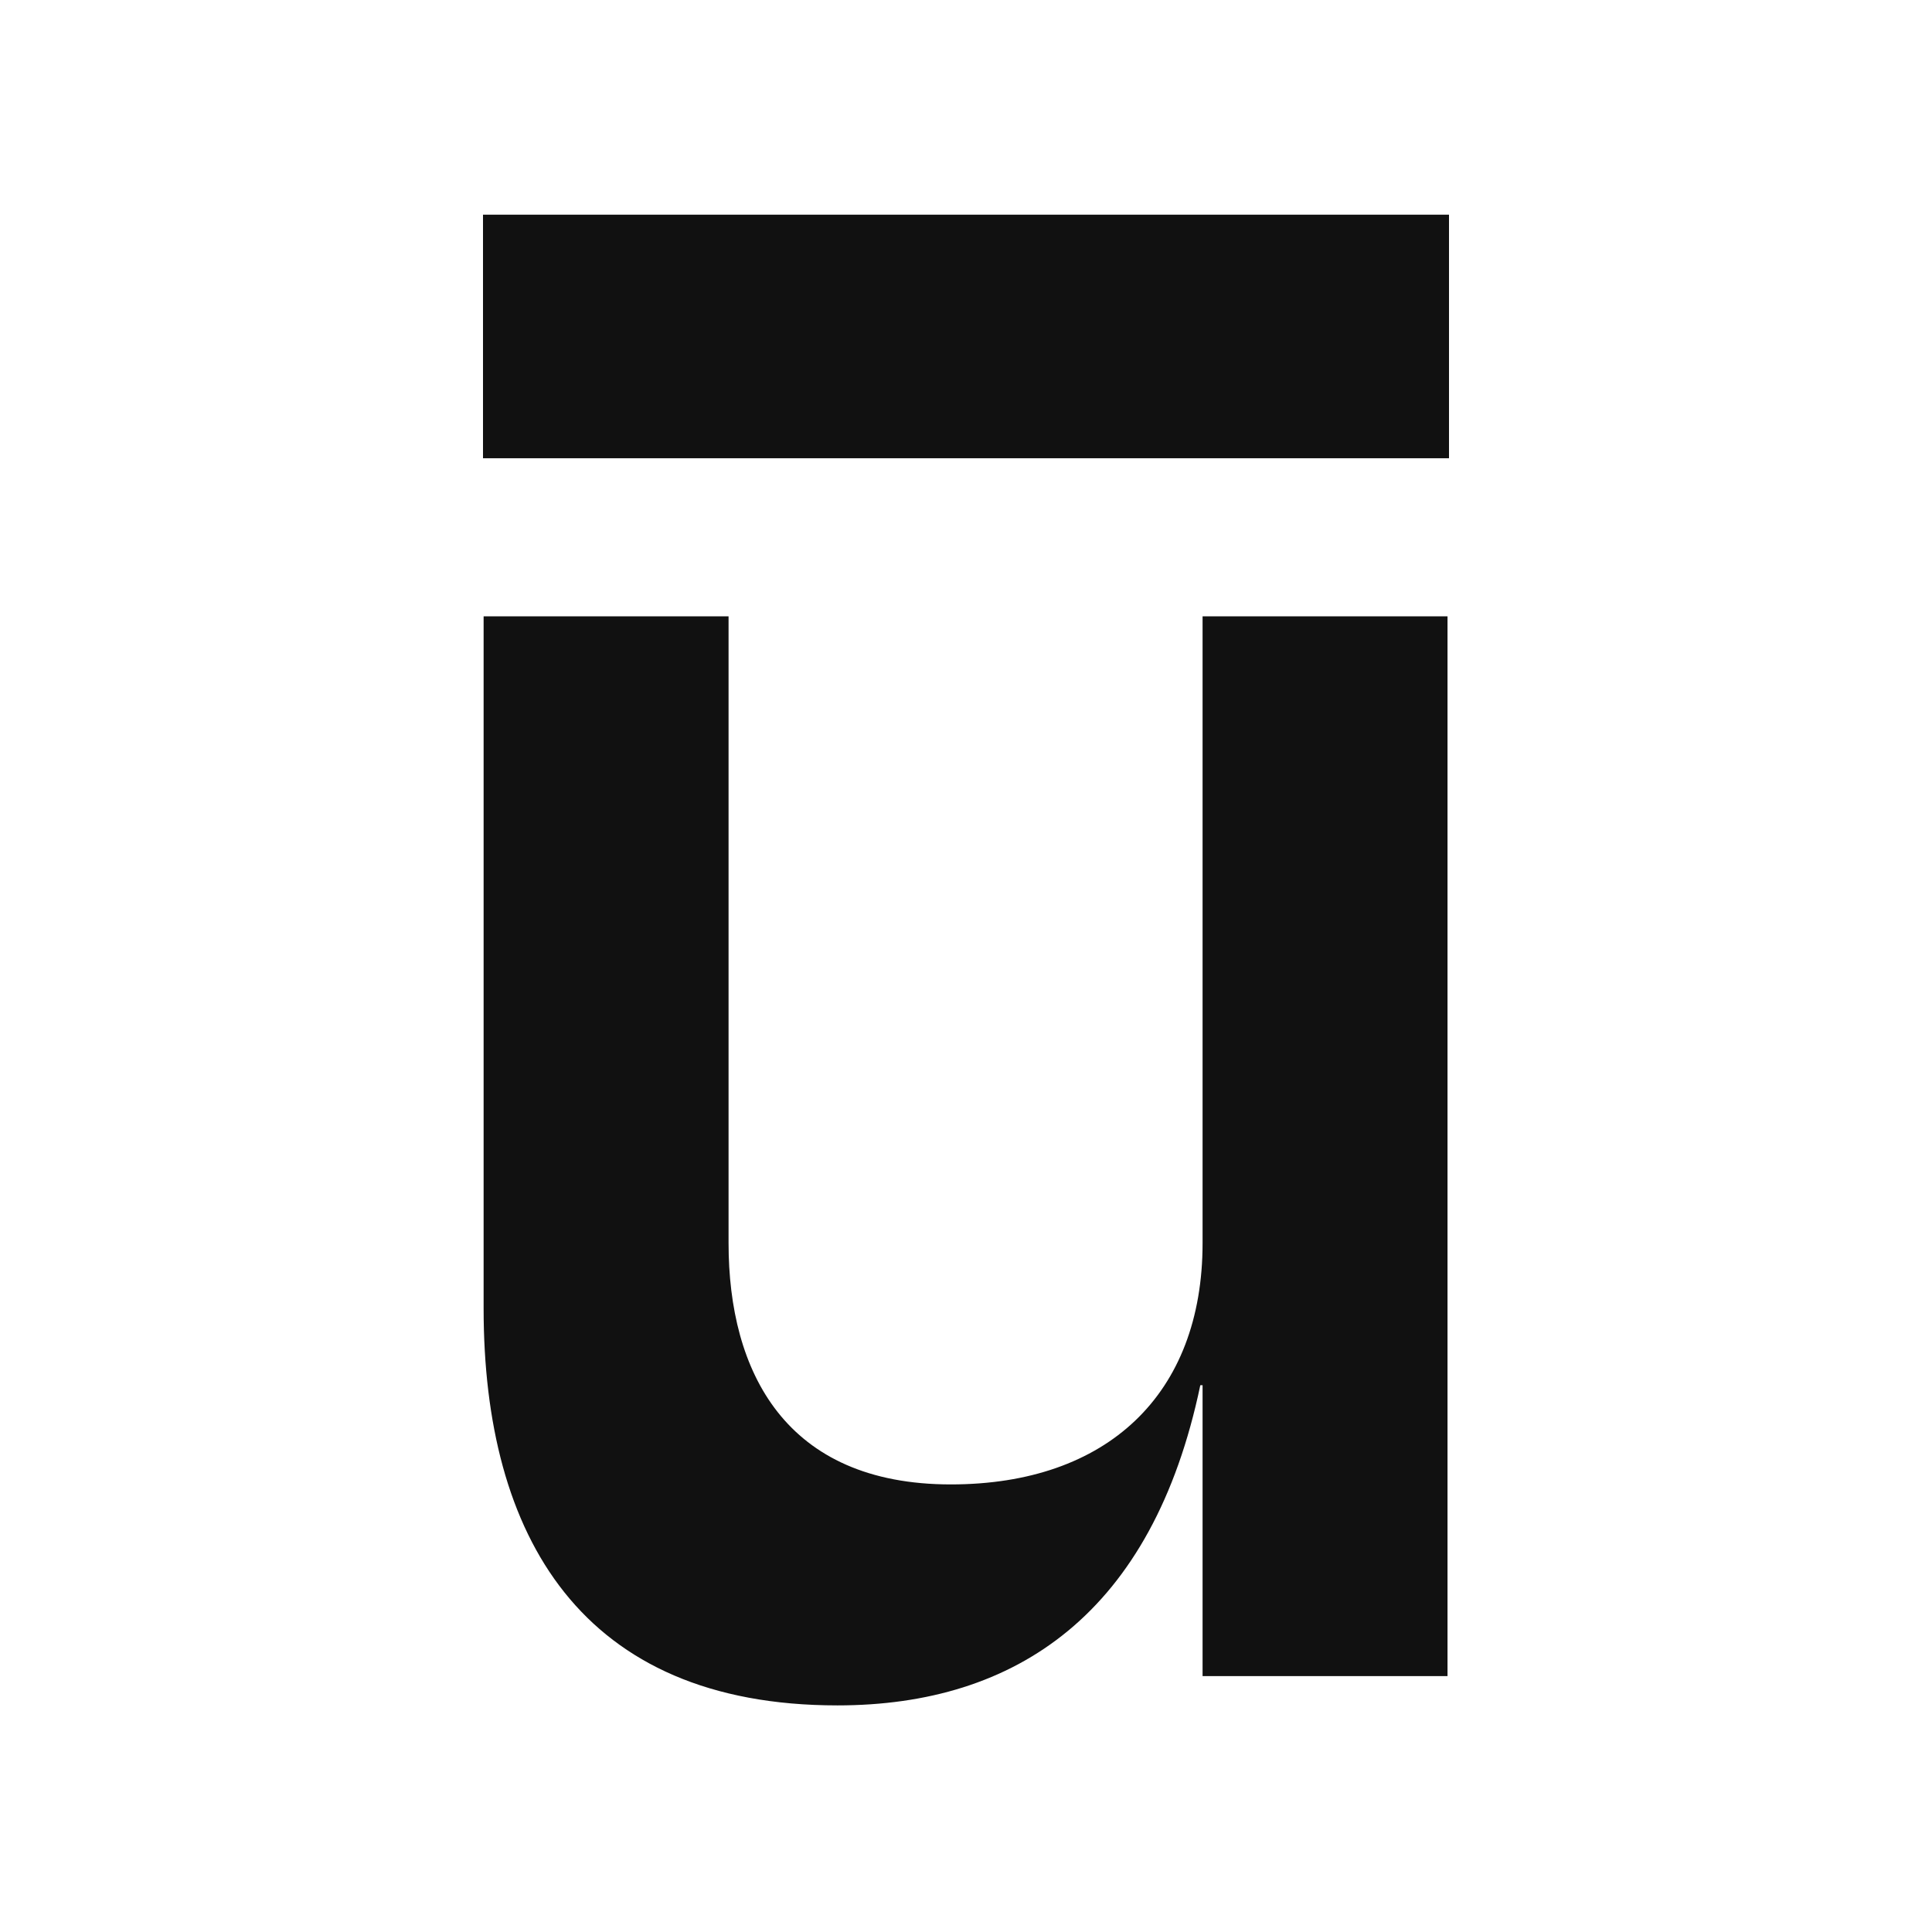 <svg width="69" height="69" viewBox="0 0 69 69" fill="none" xmlns="http://www.w3.org/2000/svg">
<path d="M42.949 59.86H51.697V22.012H42.949V44.399C42.949 49.794 39.547 53.015 33.958 53.015C28.045 53.015 26.02 48.989 26.02 44.399V22.012H17.272V46.734C17.272 54.867 20.755 60.907 29.908 60.907C36.307 60.907 41.167 57.605 42.868 49.472H42.949V59.86Z" fill="#111111"/>
<path d="M17.25 7.667H51.75V16.366H17.25V7.667Z" fill="#111111"/>
</svg>

